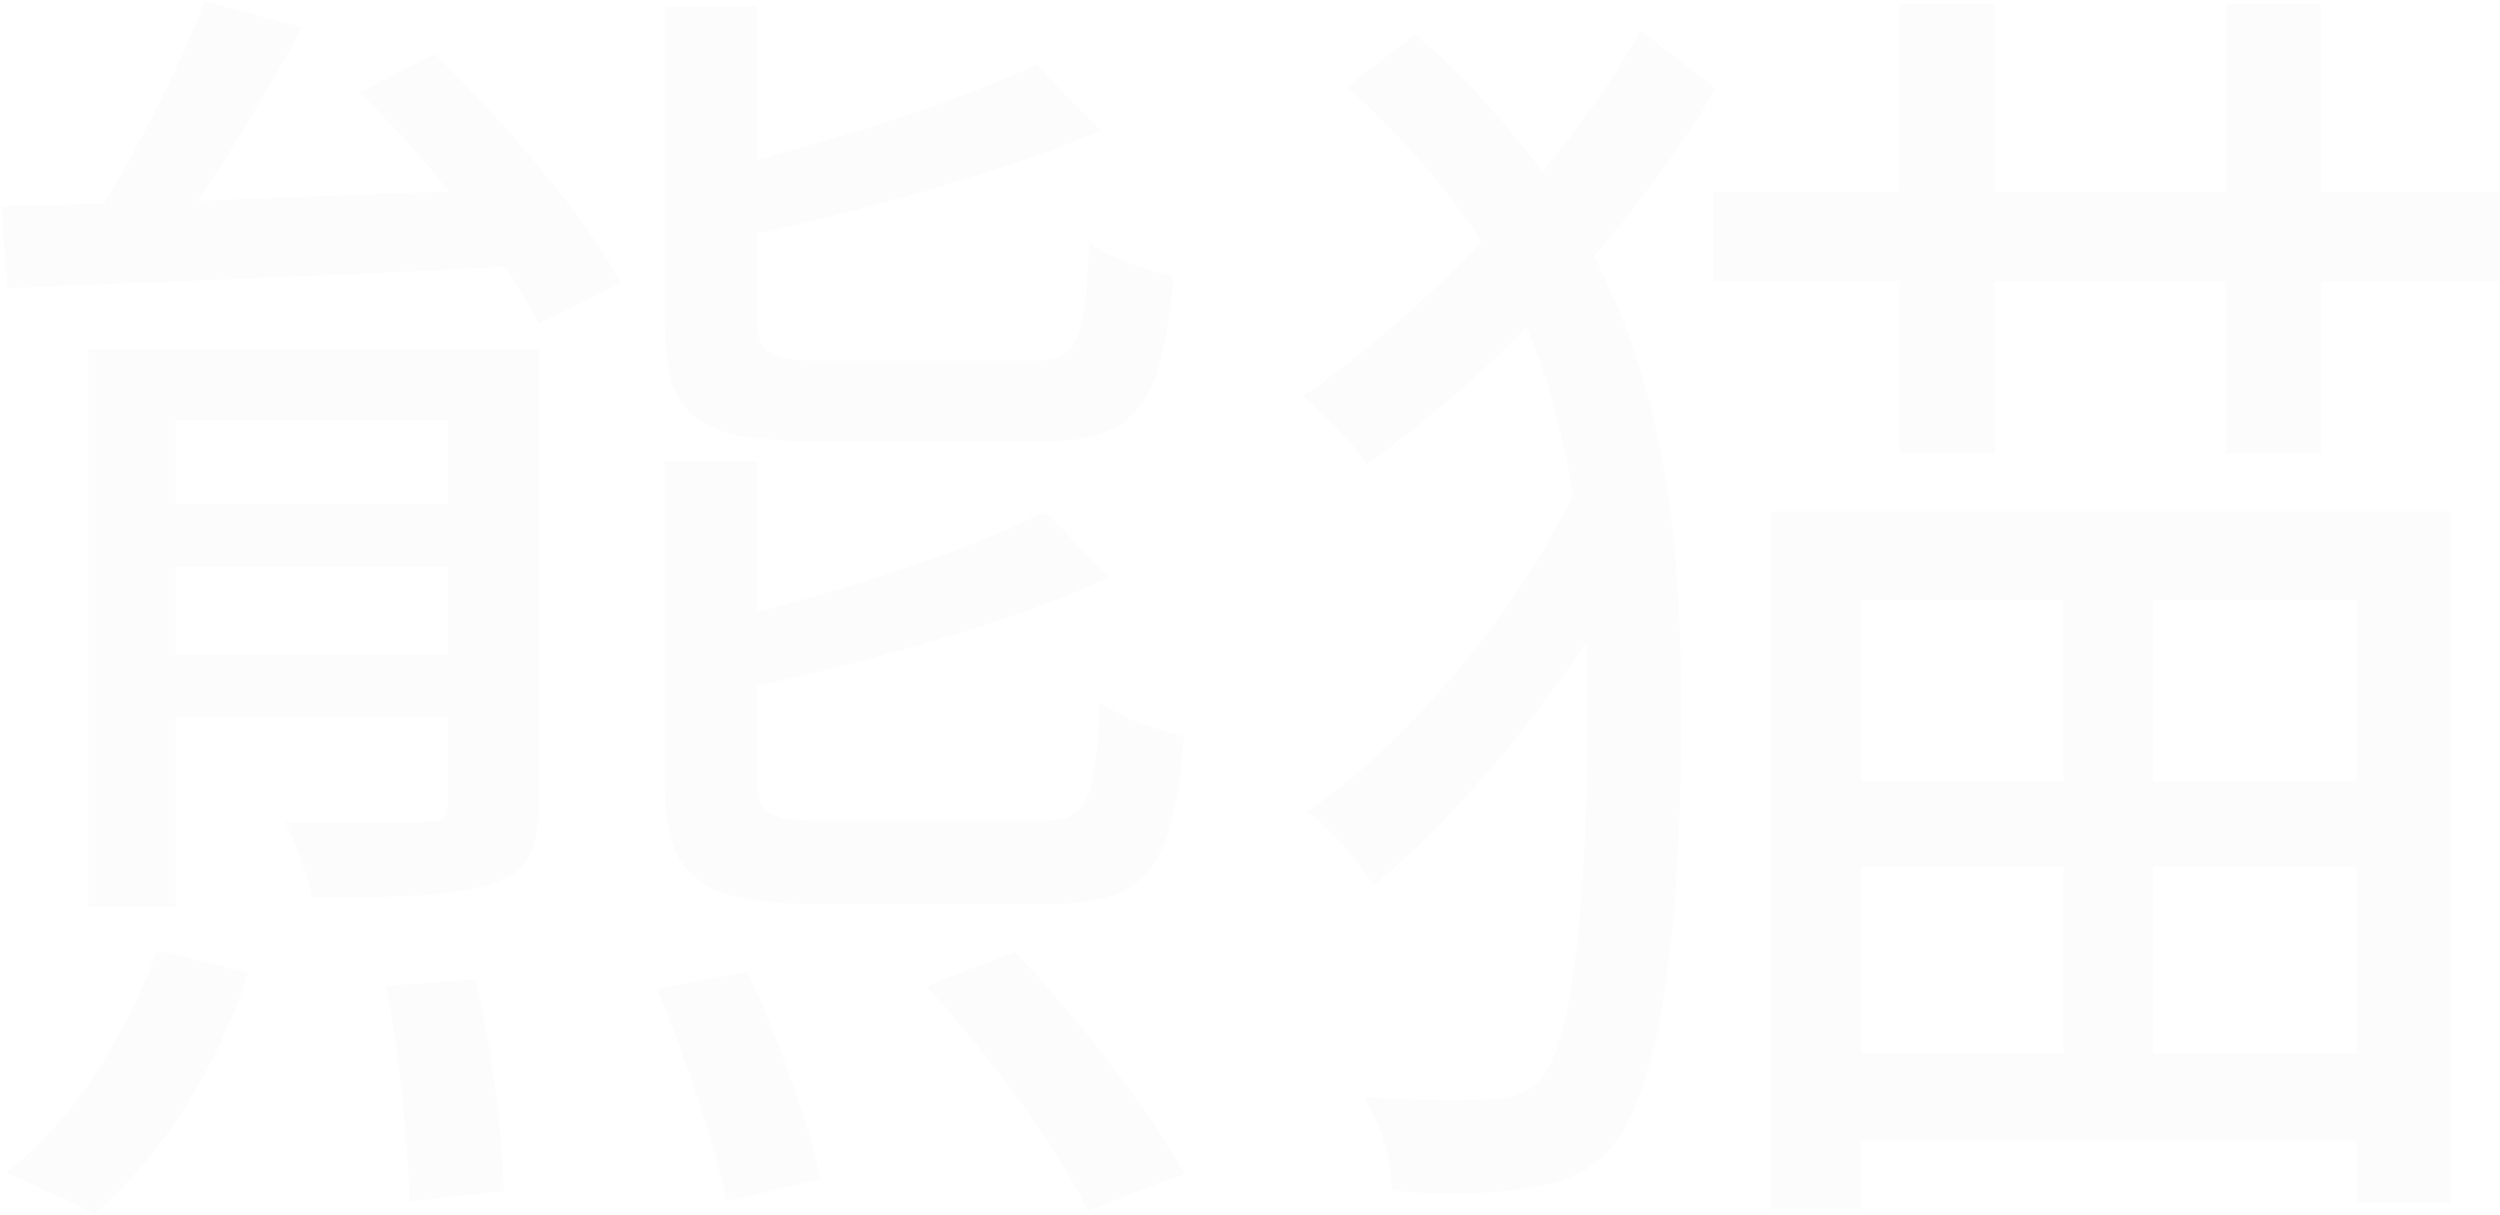 <svg width="1702" height="827" viewBox="0 0 1702 827" fill="none" xmlns="http://www.w3.org/2000/svg">
<path d="M708.1 300.5C772.9 300.5 790.9 278 799 188C781 184.4 755.8 175.4 741.4 165.5C738.7 235.7 733.3 245.6 701.8 245.6H562.3C522.7 245.6 515.5 241.1 515.5 216.8V159.2C595.6 141.2 685.6 116 749.5 89L705.4 44C659.5 65.6 586.6 89.9 515.5 108.8V4.4H452.5V217.7C452.5 284.3 473.2 300.5 556.9 300.5H708.1ZM713.5 615.5C779.2 615.5 799 593 806.2 501.2C788.2 497.6 763 488.6 748.6 477.8C745.9 548.9 739.6 558.8 707.2 558.8H564.1C522.7 558.8 515.5 554.3 515.5 530.9V467C597.4 449 691 422.9 754.9 393.2L711.7 348.2C664 372.5 588.4 397.7 515.5 416.6V314H452.5V530.9C452.5 597.5 474.1 615.5 557.8 615.5H713.5ZM64.6 826.1C111.4 786.5 149.2 723.5 169 662.3L106.9 647C86.2 705.5 47.5 765.8 4.3 798.2L64.6 826.1ZM262.6 671.3C272.5 719.9 277.9 781.1 278.8 818L342.7 810.8C342.7 773.9 334.6 712.7 323.8 666.8L262.6 671.3ZM119.5 445.4V386H304.9V445.4H119.5ZM304.9 286.1V342.8H119.5V286.1H304.9ZM367 237.5H60.1V617.3H119.5V488.6H304.9V546.2C304.9 556.1 301.3 559.7 289.6 559.7C277 560.6 240.1 560.6 194.2 559.7C201.4 575 209.5 594.8 212.2 611C271.6 611 312.1 610.1 336.4 601.1C359.8 593.9 367 577.7 367 546.2V237.5ZM244.6 62.9C265.3 82.7 286 106.1 305.8 130.4C246.4 132.2 187.9 134.9 134.8 136.7C159.1 100.7 184.3 57.5 205.9 18.8L139.3 0.8C124 41.3 96.1 97.1 70.9 138.5C44.8 139.4 21.4 140.3 0.7 140.3L5.2 196.1C96.1 192.5 220.3 188 343.6 181.7C352.6 195.2 360.7 208.7 367 220.4L422.8 192.5C398.5 147.5 343.6 82.7 295.9 36.8L244.6 62.9ZM447.1 673.1C466.9 719.9 486.7 780.2 494.8 818L558.7 802.7C551.5 766.7 529 705.5 509.2 661.4L447.1 673.1ZM630.7 671.3C673 718.1 721.6 782.9 740.5 824.3L806.2 799.1C783.7 756.8 734.2 693.8 691 647.9L630.7 671.3Z" fill="black" fill-opacity="0.015"/>
<path d="M1116.7 20.6C1099.6 53 1076.2 85.4 1050.1 116.9C1026.7 85.4 998.8 53.9 963.7 23.3L916.9 59.3C955.6 93.5 985.3 128.6 1008.7 164.6C970.9 204.2 929.5 240.2 887.2 269.9C901.6 282.5 921.4 301.4 930.4 315.8C969.1 288.8 1005.1 257.3 1039.3 223.1C1055.5 260 1064.5 298.7 1070.8 337.4C1030.3 420.2 956.5 507.5 889.9 552.5C906.1 564.2 925 586.7 934.9 602.9C984.4 562.4 1037.5 501.2 1079.8 437.3C1080.7 452.6 1080.7 467.9 1080.7 483.2C1080.7 597.5 1072.6 703.7 1051 731.6C1043.8 741.5 1035.7 746 1022.2 747.8C1003.3 749.6 970 749.6 928.6 746.9C940.3 765.8 947.5 790.1 947.5 810.8C983.5 813.5 1019.5 813.5 1049.2 807.2C1070.8 803.6 1087 793.7 1099.6 778.4C1134.7 729.8 1144.6 611.9 1144.6 484.1C1144.6 376.1 1135.6 271.7 1085.2 174.5C1116.7 137.6 1145.5 98.9 1168 60.2L1116.7 20.6ZM1404.7 408.5V531.8H1267V408.5H1404.7ZM1604.5 531.8H1465.9V408.5H1604.5V531.8ZM1465.9 717.2V590.3H1604.5V717.2H1465.9ZM1267 590.3H1404.7V717.2H1267V590.3ZM1205.8 823.4H1267V776.6H1604.5V818.9H1668.4V348.2H1205.8V823.4ZM1580.2 130.4V2.6H1515.4V130.4H1357.9V2.6H1293.1V130.4H1166.2V191.6H1293.1V308.6H1357.9V191.6H1515.4V308.6H1580.2V191.6H1701.7V130.4H1580.2Z" fill="black" fill-opacity="0.015"/>
</svg>

